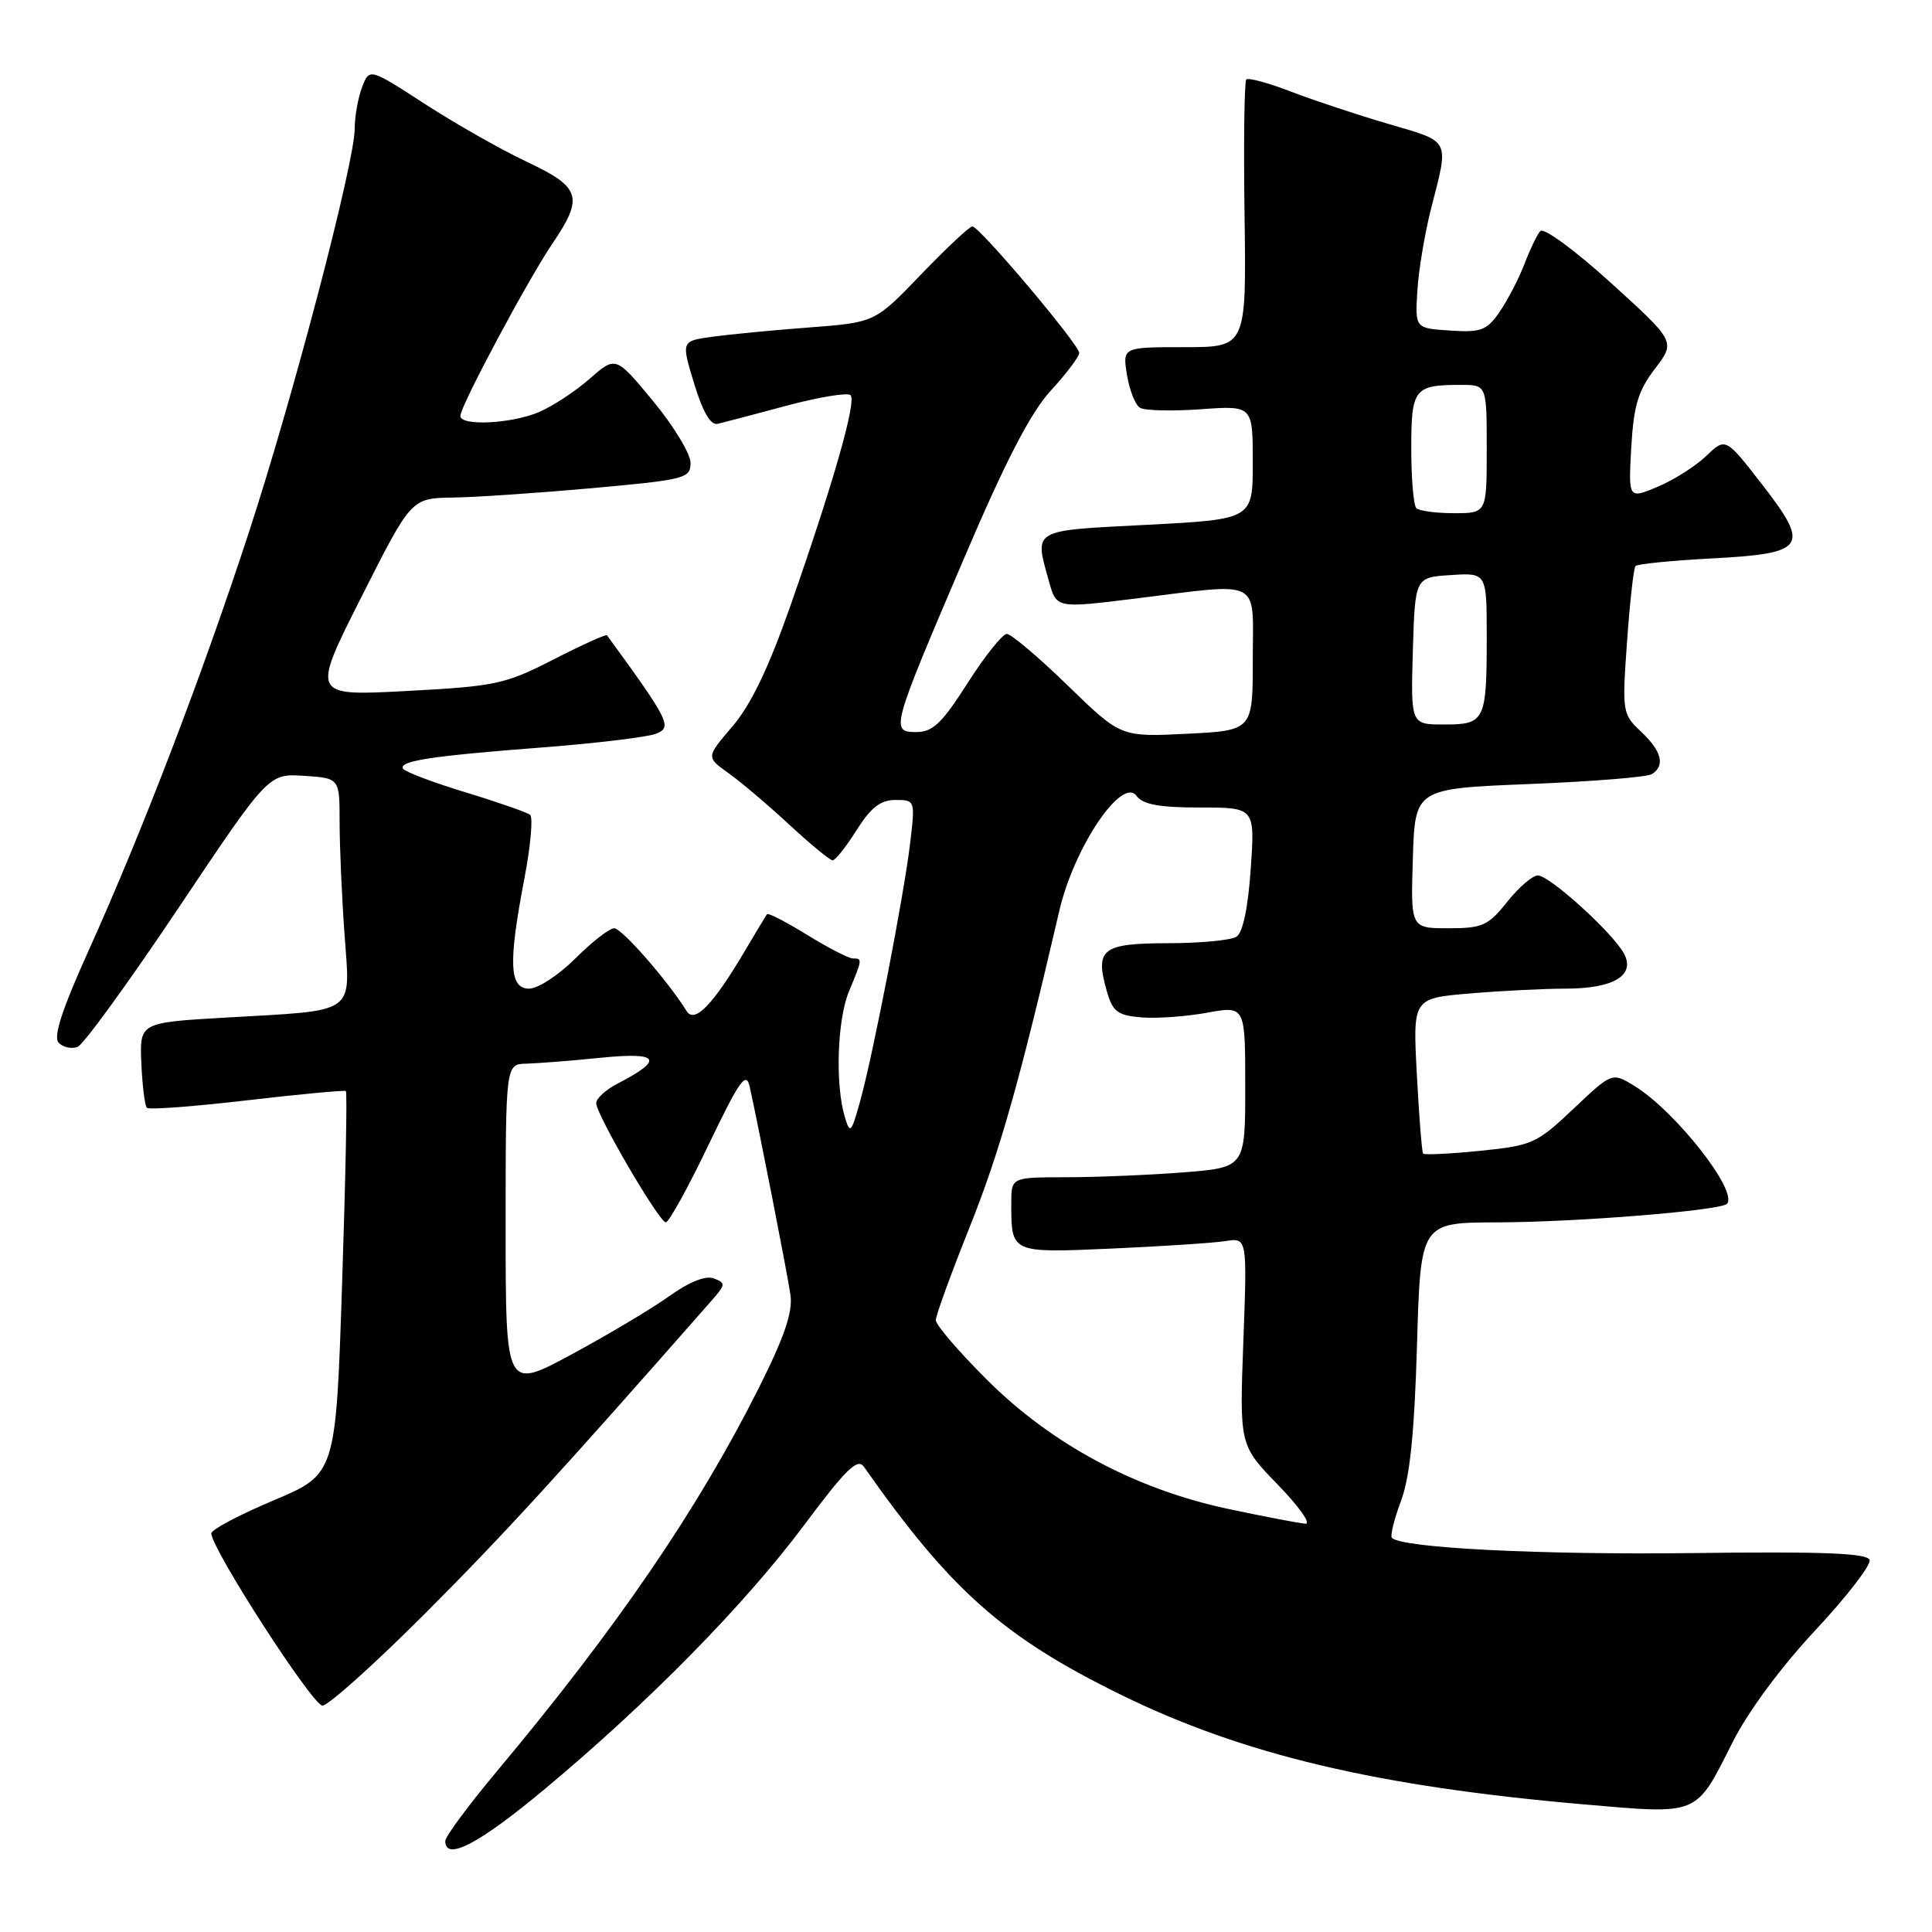 <?xml version="1.0" encoding="UTF-8" standalone="no"?>
<!DOCTYPE svg PUBLIC "-//W3C//DTD SVG 1.1//EN" "http://www.w3.org/Graphics/SVG/1.1/DTD/svg11.dtd" >
<svg xmlns="http://www.w3.org/2000/svg" xmlns:xlink="http://www.w3.org/1999/xlink" version="1.1" viewBox="0 0 256 256">
 <g >
 <path fill="currentColor"
d=" M 72.23 237.02 C 86.00 225.53 98.69 212.61 106.57 202.06 C 112.08 194.68 113.63 193.16 114.46 194.34 C 125.98 210.74 132.91 216.89 148.50 224.55 C 164.67 232.49 182.47 236.71 209.76 239.08 C 225.27 240.42 224.62 240.69 229.57 230.87 C 231.62 226.80 235.97 220.91 240.55 216.01 C 244.72 211.55 247.95 207.36 247.73 206.70 C 247.43 205.80 241.57 205.57 224.42 205.79 C 204.13 206.04 185.79 205.12 184.44 203.78 C 184.19 203.52 184.72 201.33 185.63 198.91 C 186.82 195.74 187.41 189.93 187.76 178.25 C 188.23 162.00 188.23 162.00 198.37 161.97 C 208.85 161.95 227.93 160.41 228.82 159.52 C 230.41 157.93 221.99 147.20 216.55 143.88 C 213.61 142.08 213.61 142.08 208.49 146.92 C 203.62 151.53 203.03 151.79 196.13 152.49 C 192.14 152.89 188.74 153.05 188.57 152.86 C 188.41 152.66 188.03 147.95 187.74 142.39 C 187.20 132.28 187.20 132.28 194.75 131.64 C 198.90 131.29 204.62 131.00 207.46 131.00 C 213.80 131.00 216.73 129.24 215.19 126.36 C 213.72 123.62 205.33 116.00 203.77 116.00 C 203.07 116.00 201.24 117.58 199.71 119.50 C 197.19 122.66 196.43 123.00 191.92 123.00 C 186.92 123.00 186.92 123.00 187.21 113.75 C 187.50 104.50 187.50 104.50 202.62 103.89 C 210.93 103.56 218.25 102.97 218.87 102.58 C 220.68 101.46 220.19 99.53 217.46 96.96 C 214.97 94.62 214.93 94.36 215.59 85.03 C 215.96 79.79 216.47 75.28 216.71 75.00 C 216.96 74.73 221.47 74.28 226.73 74.00 C 239.34 73.34 239.92 72.48 233.46 64.16 C 228.65 57.96 228.65 57.96 226.07 60.43 C 224.66 61.78 221.76 63.62 219.63 64.51 C 215.77 66.12 215.77 66.12 216.15 59.30 C 216.47 53.75 217.05 51.80 219.28 48.87 C 222.03 45.27 222.03 45.27 213.46 37.49 C 208.75 33.21 204.54 30.11 204.10 30.61 C 203.67 31.10 202.72 33.08 201.99 35.00 C 201.25 36.92 199.78 39.76 198.72 41.30 C 197.01 43.79 196.27 44.07 192.15 43.80 C 187.50 43.50 187.50 43.50 187.81 38.50 C 187.98 35.75 188.81 30.80 189.66 27.50 C 192.01 18.34 192.27 18.85 184.00 16.43 C 179.88 15.22 174.05 13.29 171.06 12.14 C 168.07 10.99 165.40 10.26 165.14 10.53 C 164.88 10.79 164.77 18.88 164.91 28.50 C 165.15 46.00 165.15 46.00 156.94 46.00 C 148.74 46.00 148.74 46.00 149.33 49.67 C 149.66 51.69 150.43 53.65 151.05 54.03 C 151.66 54.41 155.28 54.50 159.08 54.23 C 166.00 53.73 166.00 53.73 166.00 61.27 C 166.00 68.81 166.00 68.81 152.00 69.54 C 136.56 70.33 137.05 70.05 139.00 77.05 C 139.98 80.60 139.98 80.60 150.24 79.34 C 167.49 77.21 166.00 76.45 166.00 87.40 C 166.00 96.79 166.00 96.79 157.25 97.23 C 148.50 97.66 148.50 97.66 141.48 90.83 C 137.61 87.07 133.98 84.00 133.41 84.00 C 132.84 84.00 130.50 86.92 128.22 90.50 C 124.83 95.82 123.60 97.00 121.43 97.00 C 117.96 97.00 118.08 96.59 127.77 73.91 C 133.30 60.96 136.57 54.66 139.25 51.74 C 141.31 49.50 143.00 47.26 143.00 46.77 C 143.00 45.66 129.78 30.00 128.84 30.00 C 128.47 30.00 125.42 32.86 122.05 36.36 C 115.94 42.73 115.94 42.73 107.22 43.39 C 102.42 43.75 96.65 44.31 94.38 44.62 C 90.26 45.19 90.26 45.19 91.98 50.84 C 93.14 54.63 94.17 56.39 95.10 56.16 C 95.87 55.98 99.99 54.90 104.25 53.75 C 108.52 52.61 112.32 51.99 112.70 52.36 C 113.52 53.18 110.42 64.03 104.72 80.31 C 101.85 88.49 99.50 93.39 97.07 96.23 C 93.56 100.33 93.56 100.33 96.50 102.42 C 98.11 103.56 101.74 106.64 104.56 109.25 C 107.38 111.86 109.98 114.00 110.33 114.00 C 110.69 114.00 112.11 112.20 113.50 110.00 C 115.40 106.99 116.68 106.00 118.65 106.00 C 121.25 106.00 121.27 106.05 120.61 111.63 C 119.80 118.55 115.66 139.89 113.95 146.00 C 112.79 150.15 112.63 150.31 111.94 148.00 C 110.65 143.67 110.94 135.08 112.50 131.35 C 114.27 127.10 114.29 127.00 113.02 127.00 C 112.47 127.00 109.75 125.60 106.96 123.88 C 104.18 122.17 101.78 120.93 101.63 121.13 C 101.48 121.34 100.16 123.53 98.70 126.00 C 94.47 133.16 92.03 135.67 90.98 133.97 C 88.54 130.03 82.40 123.00 81.39 123.00 C 80.75 123.00 78.44 124.80 76.24 127.00 C 74.04 129.20 71.28 131.00 70.12 131.00 C 67.48 131.00 67.33 127.66 69.49 116.38 C 70.31 112.09 70.65 108.31 70.24 107.97 C 69.83 107.64 65.98 106.29 61.69 104.99 C 57.39 103.68 53.67 102.27 53.41 101.86 C 52.78 100.83 57.20 100.16 72.10 99.02 C 79.03 98.48 85.68 97.68 86.88 97.24 C 89.14 96.40 88.71 95.54 80.43 84.18 C 80.30 84.01 77.12 85.45 73.35 87.38 C 66.93 90.67 65.70 90.93 53.88 91.56 C 41.26 92.23 41.26 92.23 47.88 79.12 C 54.50 66.01 54.50 66.01 60.00 65.93 C 63.02 65.89 71.35 65.32 78.50 64.68 C 90.82 63.56 91.50 63.39 91.50 61.33 C 91.50 60.13 89.27 56.45 86.54 53.15 C 81.59 47.16 81.59 47.16 78.12 50.20 C 76.21 51.88 73.16 53.87 71.35 54.63 C 67.67 56.16 61.00 56.48 61.00 55.11 C 61.00 53.81 69.88 37.19 73.17 32.32 C 77.38 26.10 76.99 24.83 69.79 21.43 C 66.37 19.82 60.29 16.36 56.26 13.75 C 48.95 9.01 48.95 9.01 47.97 11.57 C 47.44 12.98 47.00 15.44 47.00 17.05 C 47.00 21.49 38.87 52.52 32.99 70.50 C 26.80 89.44 18.87 110.15 11.81 125.80 C 8.16 133.89 7.02 137.42 7.79 138.19 C 8.38 138.78 9.50 139.02 10.28 138.72 C 11.05 138.43 17.06 130.15 23.63 120.34 C 35.57 102.50 35.57 102.50 40.28 102.80 C 45.00 103.11 45.00 103.11 45.00 108.90 C 45.00 112.09 45.29 118.79 45.65 123.79 C 46.41 134.58 47.50 133.82 29.81 134.84 C 18.50 135.50 18.50 135.50 18.73 140.90 C 18.86 143.87 19.19 146.52 19.46 146.79 C 19.74 147.07 25.71 146.62 32.73 145.80 C 39.75 144.98 45.65 144.43 45.83 144.57 C 46.02 144.72 45.79 156.20 45.33 170.08 C 44.50 195.33 44.50 195.33 36.25 198.81 C 31.71 200.72 28.00 202.69 28.00 203.18 C 28.00 205.20 41.42 226.00 42.73 226.00 C 43.50 226.00 49.64 220.49 56.37 213.75 C 66.64 203.47 73.87 195.57 94.34 172.28 C 96.15 170.22 96.17 170.00 94.59 169.40 C 93.51 168.98 91.35 169.84 88.69 171.74 C 86.39 173.39 80.56 176.86 75.75 179.46 C 67.00 184.18 67.00 184.18 67.00 162.59 C 67.00 141.00 67.00 141.00 69.75 140.94 C 71.26 140.90 75.74 140.55 79.69 140.15 C 87.41 139.38 88.03 140.38 81.82 143.59 C 80.27 144.39 79.00 145.55 79.00 146.17 C 79.00 147.67 87.32 161.92 88.22 161.97 C 88.62 161.98 91.16 157.39 93.86 151.75 C 98.01 143.11 98.87 141.89 99.34 144.00 C 100.62 149.82 104.33 168.74 104.74 171.59 C 105.06 173.87 103.95 177.14 100.48 184.04 C 92.46 200.01 81.72 215.72 65.85 234.69 C 62.08 239.20 59.00 243.36 59.00 243.94 C 59.00 246.67 63.47 244.33 72.23 237.02 Z  M 162.70 199.93 C 150.42 197.31 139.34 191.38 130.75 182.80 C 127.04 179.10 124.00 175.56 124.00 174.93 C 124.00 174.31 126.02 168.76 128.48 162.61 C 132.47 152.62 135.05 143.54 140.38 120.62 C 142.33 112.25 148.68 102.84 150.60 105.46 C 151.43 106.60 153.60 107.00 159.00 107.00 C 166.29 107.00 166.29 107.00 165.73 115.14 C 165.37 120.31 164.68 123.59 163.84 124.12 C 163.10 124.59 159.00 124.98 154.72 124.98 C 146.01 125.00 145.07 125.74 146.65 131.31 C 147.44 134.06 148.07 134.54 151.22 134.81 C 153.23 134.98 157.15 134.70 159.94 134.19 C 165.00 133.27 165.00 133.27 165.00 143.99 C 165.00 154.70 165.00 154.70 156.75 155.35 C 152.21 155.70 145.24 155.99 141.25 155.99 C 134.00 156.00 134.00 156.00 134.00 159.42 C 134.00 166.08 133.90 166.03 147.35 165.44 C 154.03 165.14 160.80 164.70 162.38 164.45 C 165.26 164.00 165.26 164.00 164.75 177.75 C 164.24 191.50 164.24 191.50 169.34 196.75 C 172.14 199.64 173.77 201.95 172.97 201.90 C 172.16 201.84 167.54 200.96 162.70 199.93 Z  M 187.21 86.25 C 187.50 76.50 187.50 76.50 192.25 76.20 C 197.00 75.89 197.00 75.89 197.00 84.36 C 197.00 95.53 196.77 96.00 191.36 96.00 C 186.93 96.00 186.93 96.00 187.21 86.25 Z  M 187.67 67.33 C 187.30 66.97 187.00 63.41 187.00 59.44 C 187.00 51.48 187.38 51.00 193.58 51.00 C 197.00 51.00 197.00 51.00 197.00 59.50 C 197.00 68.00 197.00 68.00 192.67 68.00 C 190.28 68.00 188.03 67.70 187.67 67.33 Z "/>
</g>
</svg>